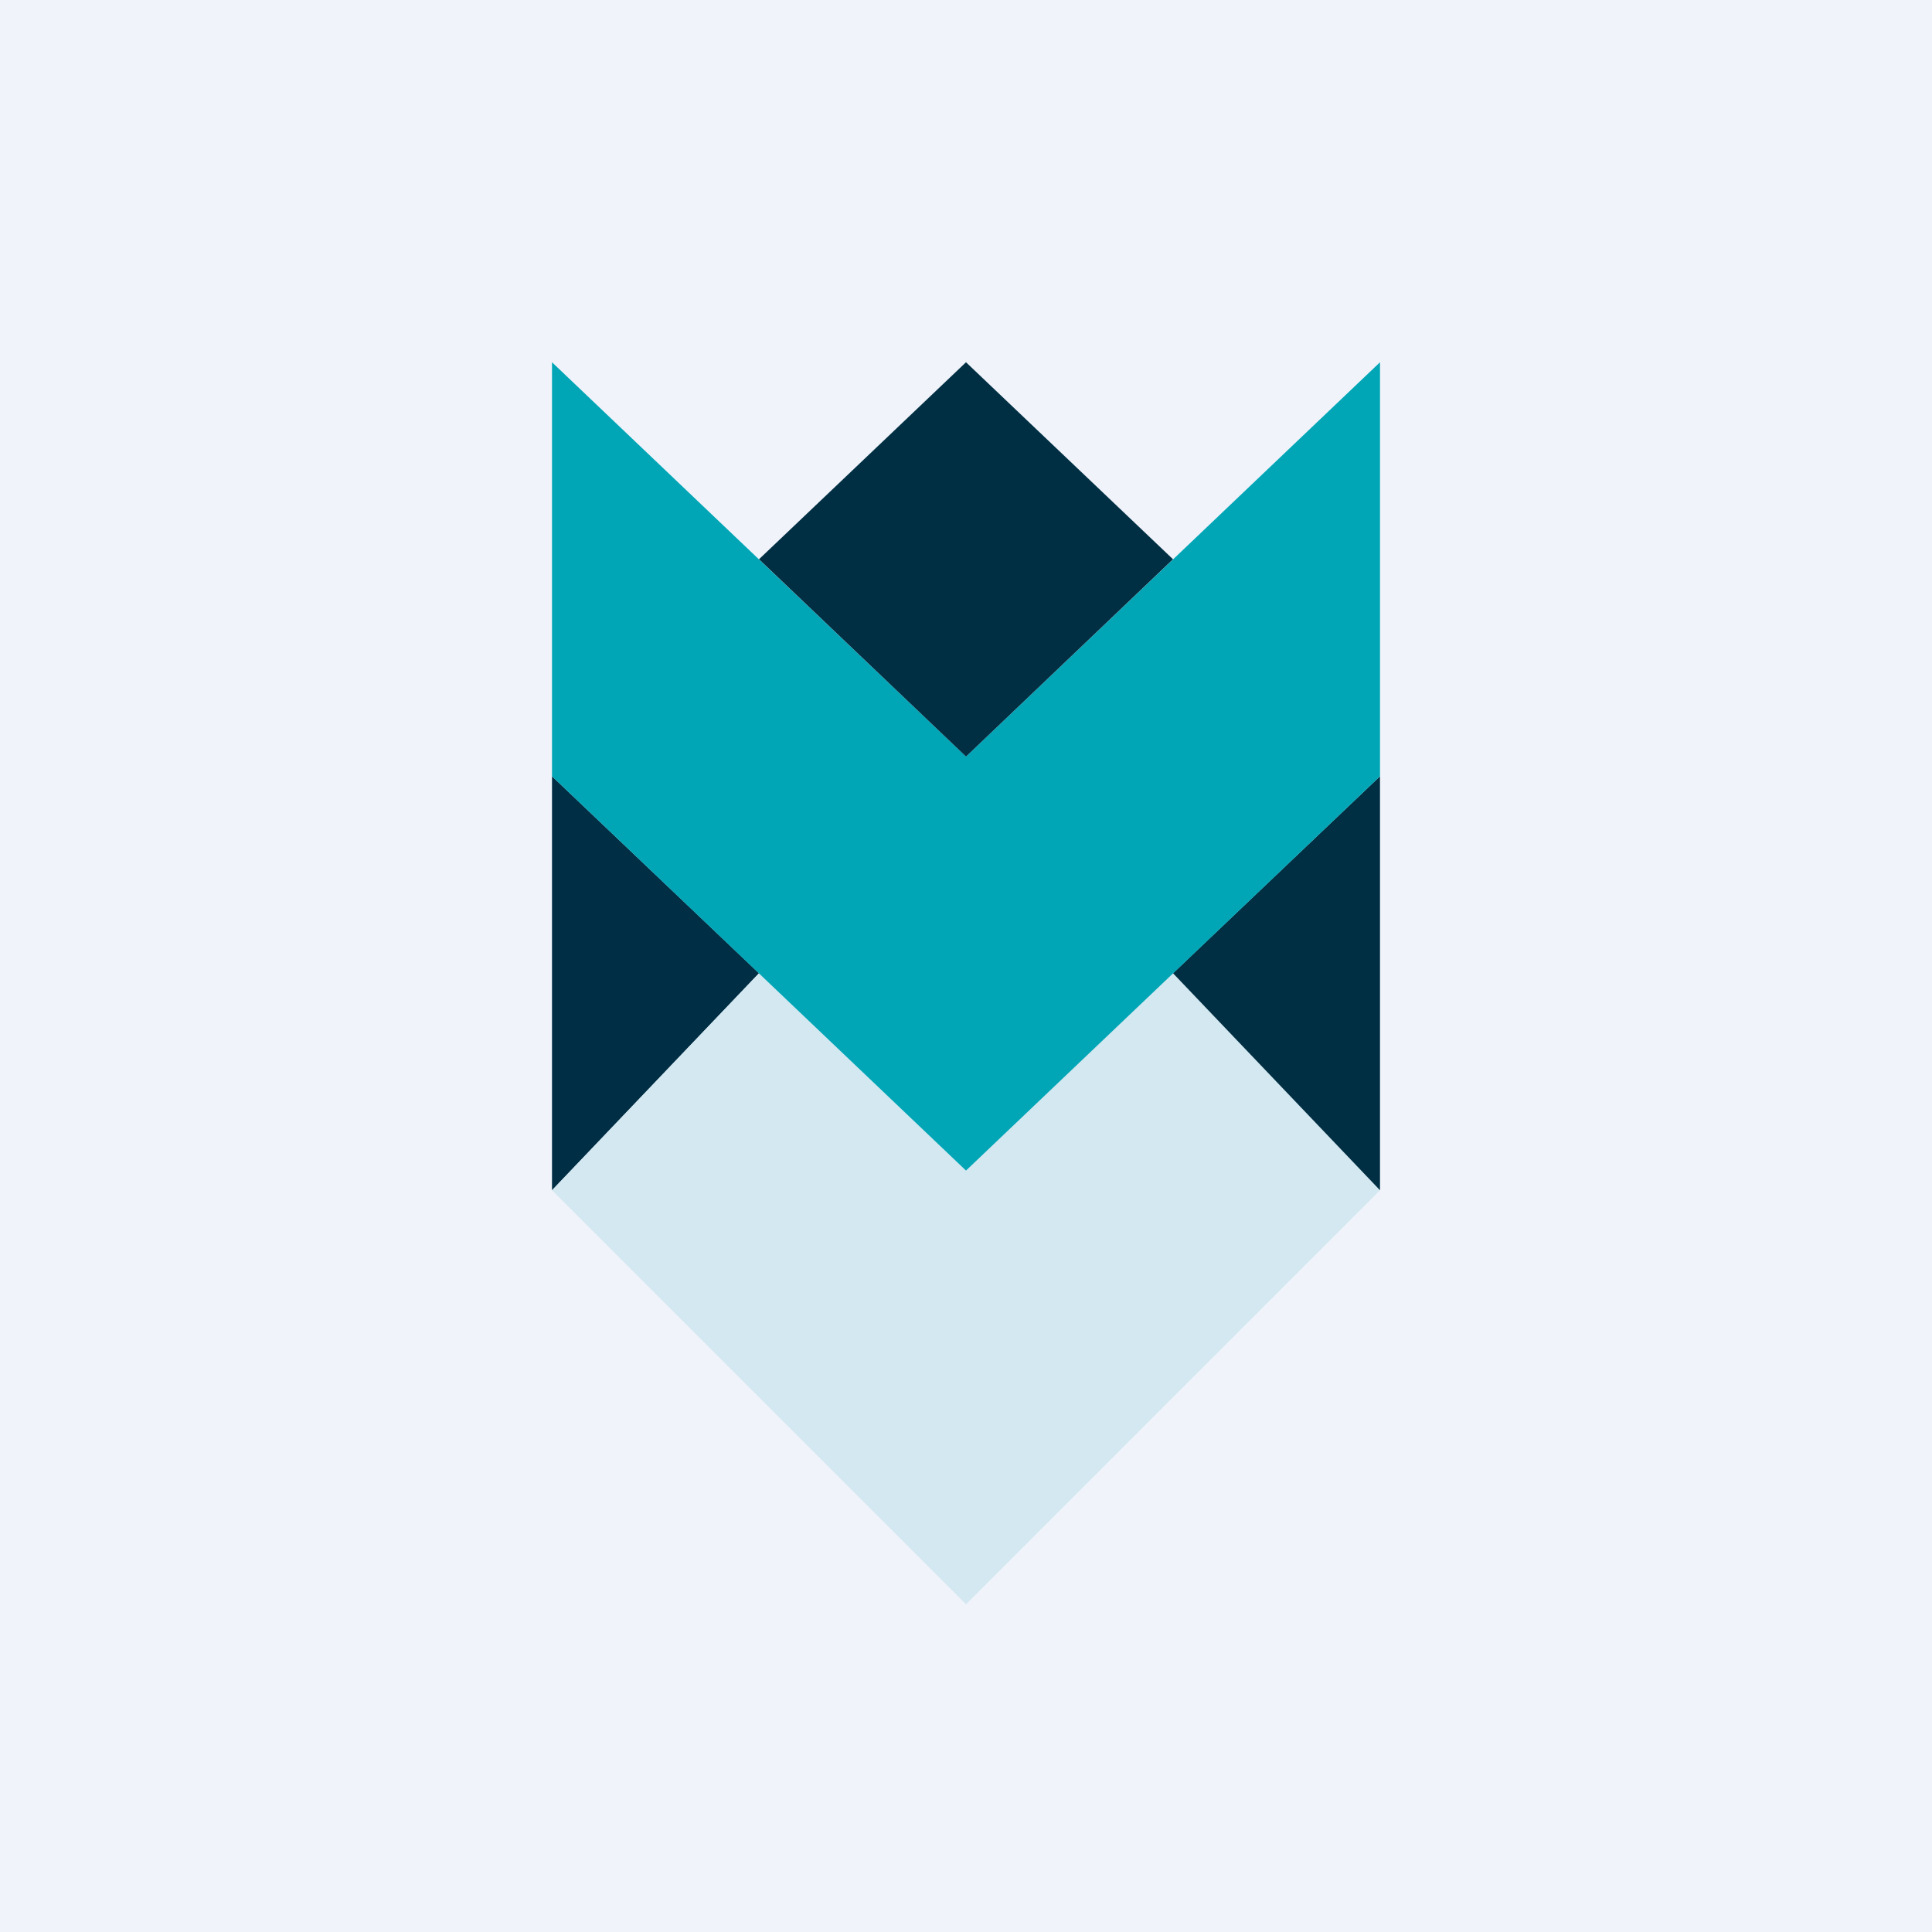<?xml version='1.0' encoding='utf-8'?>
<!-- by TradeStack -->
<svg width="56" height="56" viewBox="0 0 56 56" xmlns="http://www.w3.org/2000/svg"><path fill="#F0F3FA" d="M0 0h56v56H0z" /><path d="M16 34.5v-12l6 5.71-6 6.29Z" fill="#002E45" /><path d="m28 46.5-12-12 6-6.29 6 5.72 6-5.72 6 6.29-12 12Z" fill="#D3E8F0" /><path d="M40 22.5v12l-6-6.29 6-5.71Z" fill="#002F43" /><path d="M16 22.5v-12l12 11.43L40 10.5v12L28 33.93 16 22.5Z" fill="#00A6B6" /><path d="m28 21.93-6-5.72 6-5.71 6 5.71-6 5.72Z" fill="#002F43" /></svg>